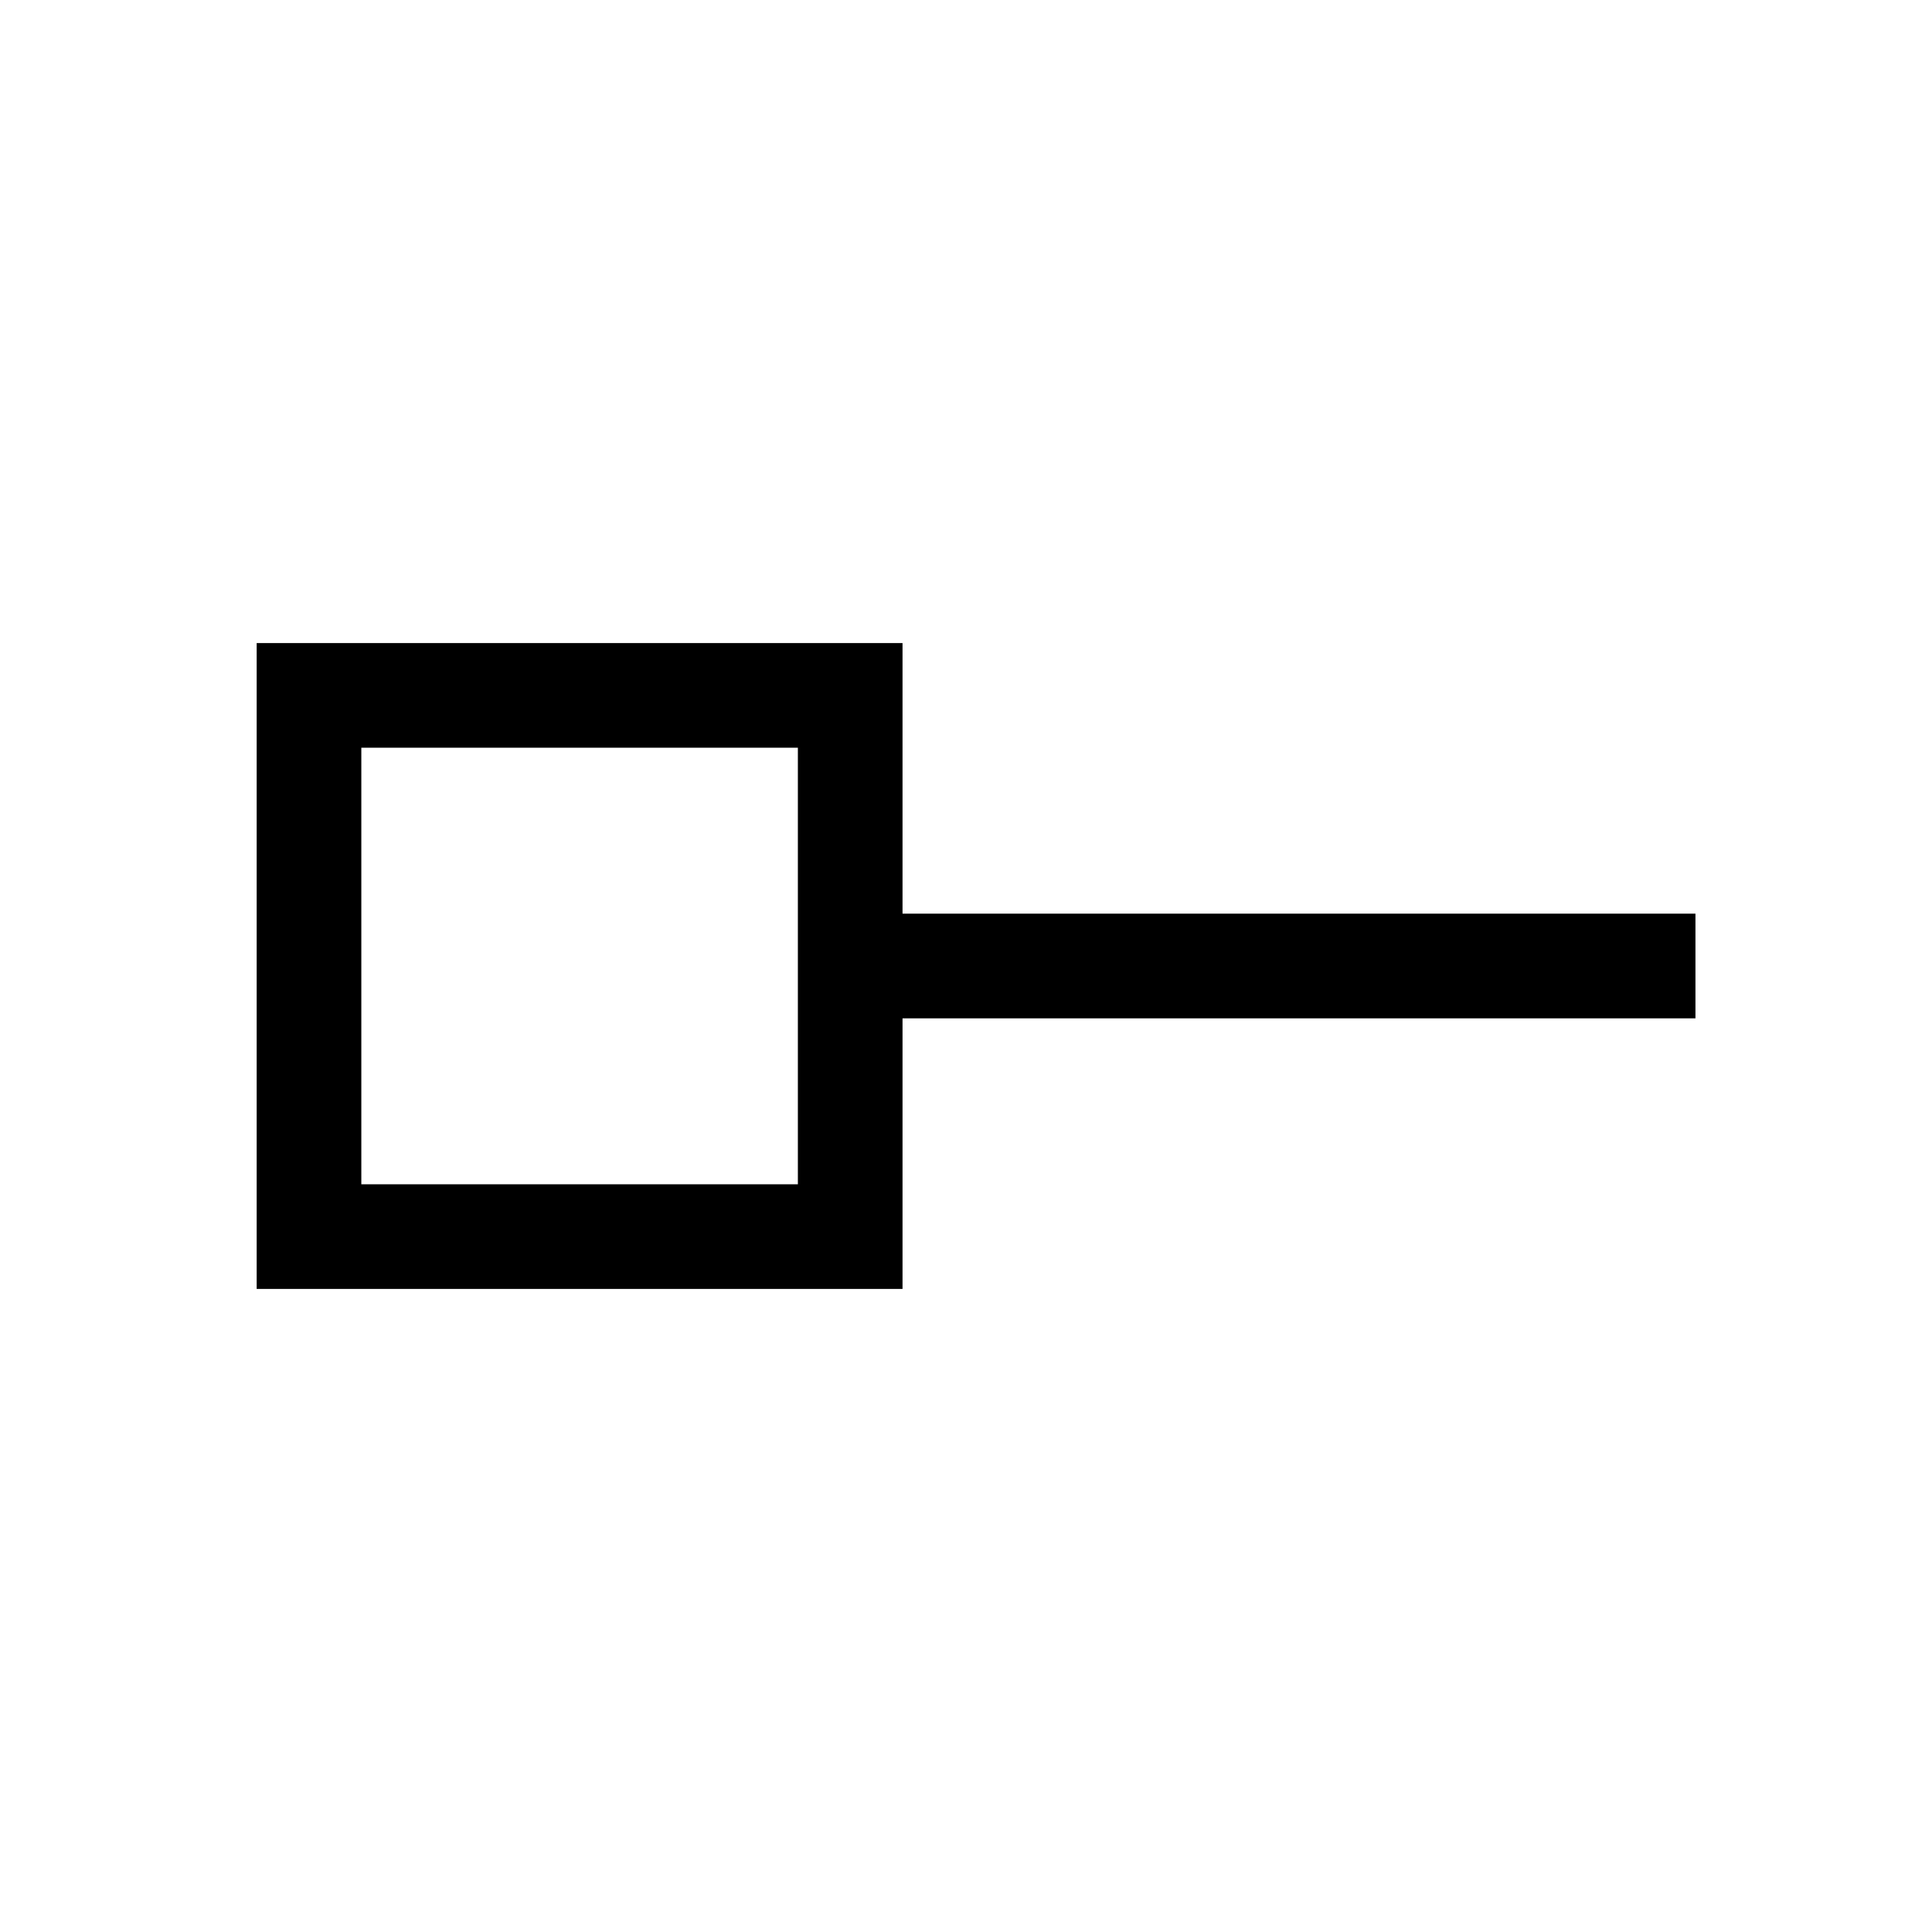 <svg xmlns="http://www.w3.org/2000/svg" height="20" viewBox="0 -960 960 960" width="20"><path d="M179.54-371.54h216.92v-216.92H179.54v216.92Zm268.92 52H127.54v-320.92h320.92V-506h394v52h-394v134.46ZM288-480Z"/></svg>